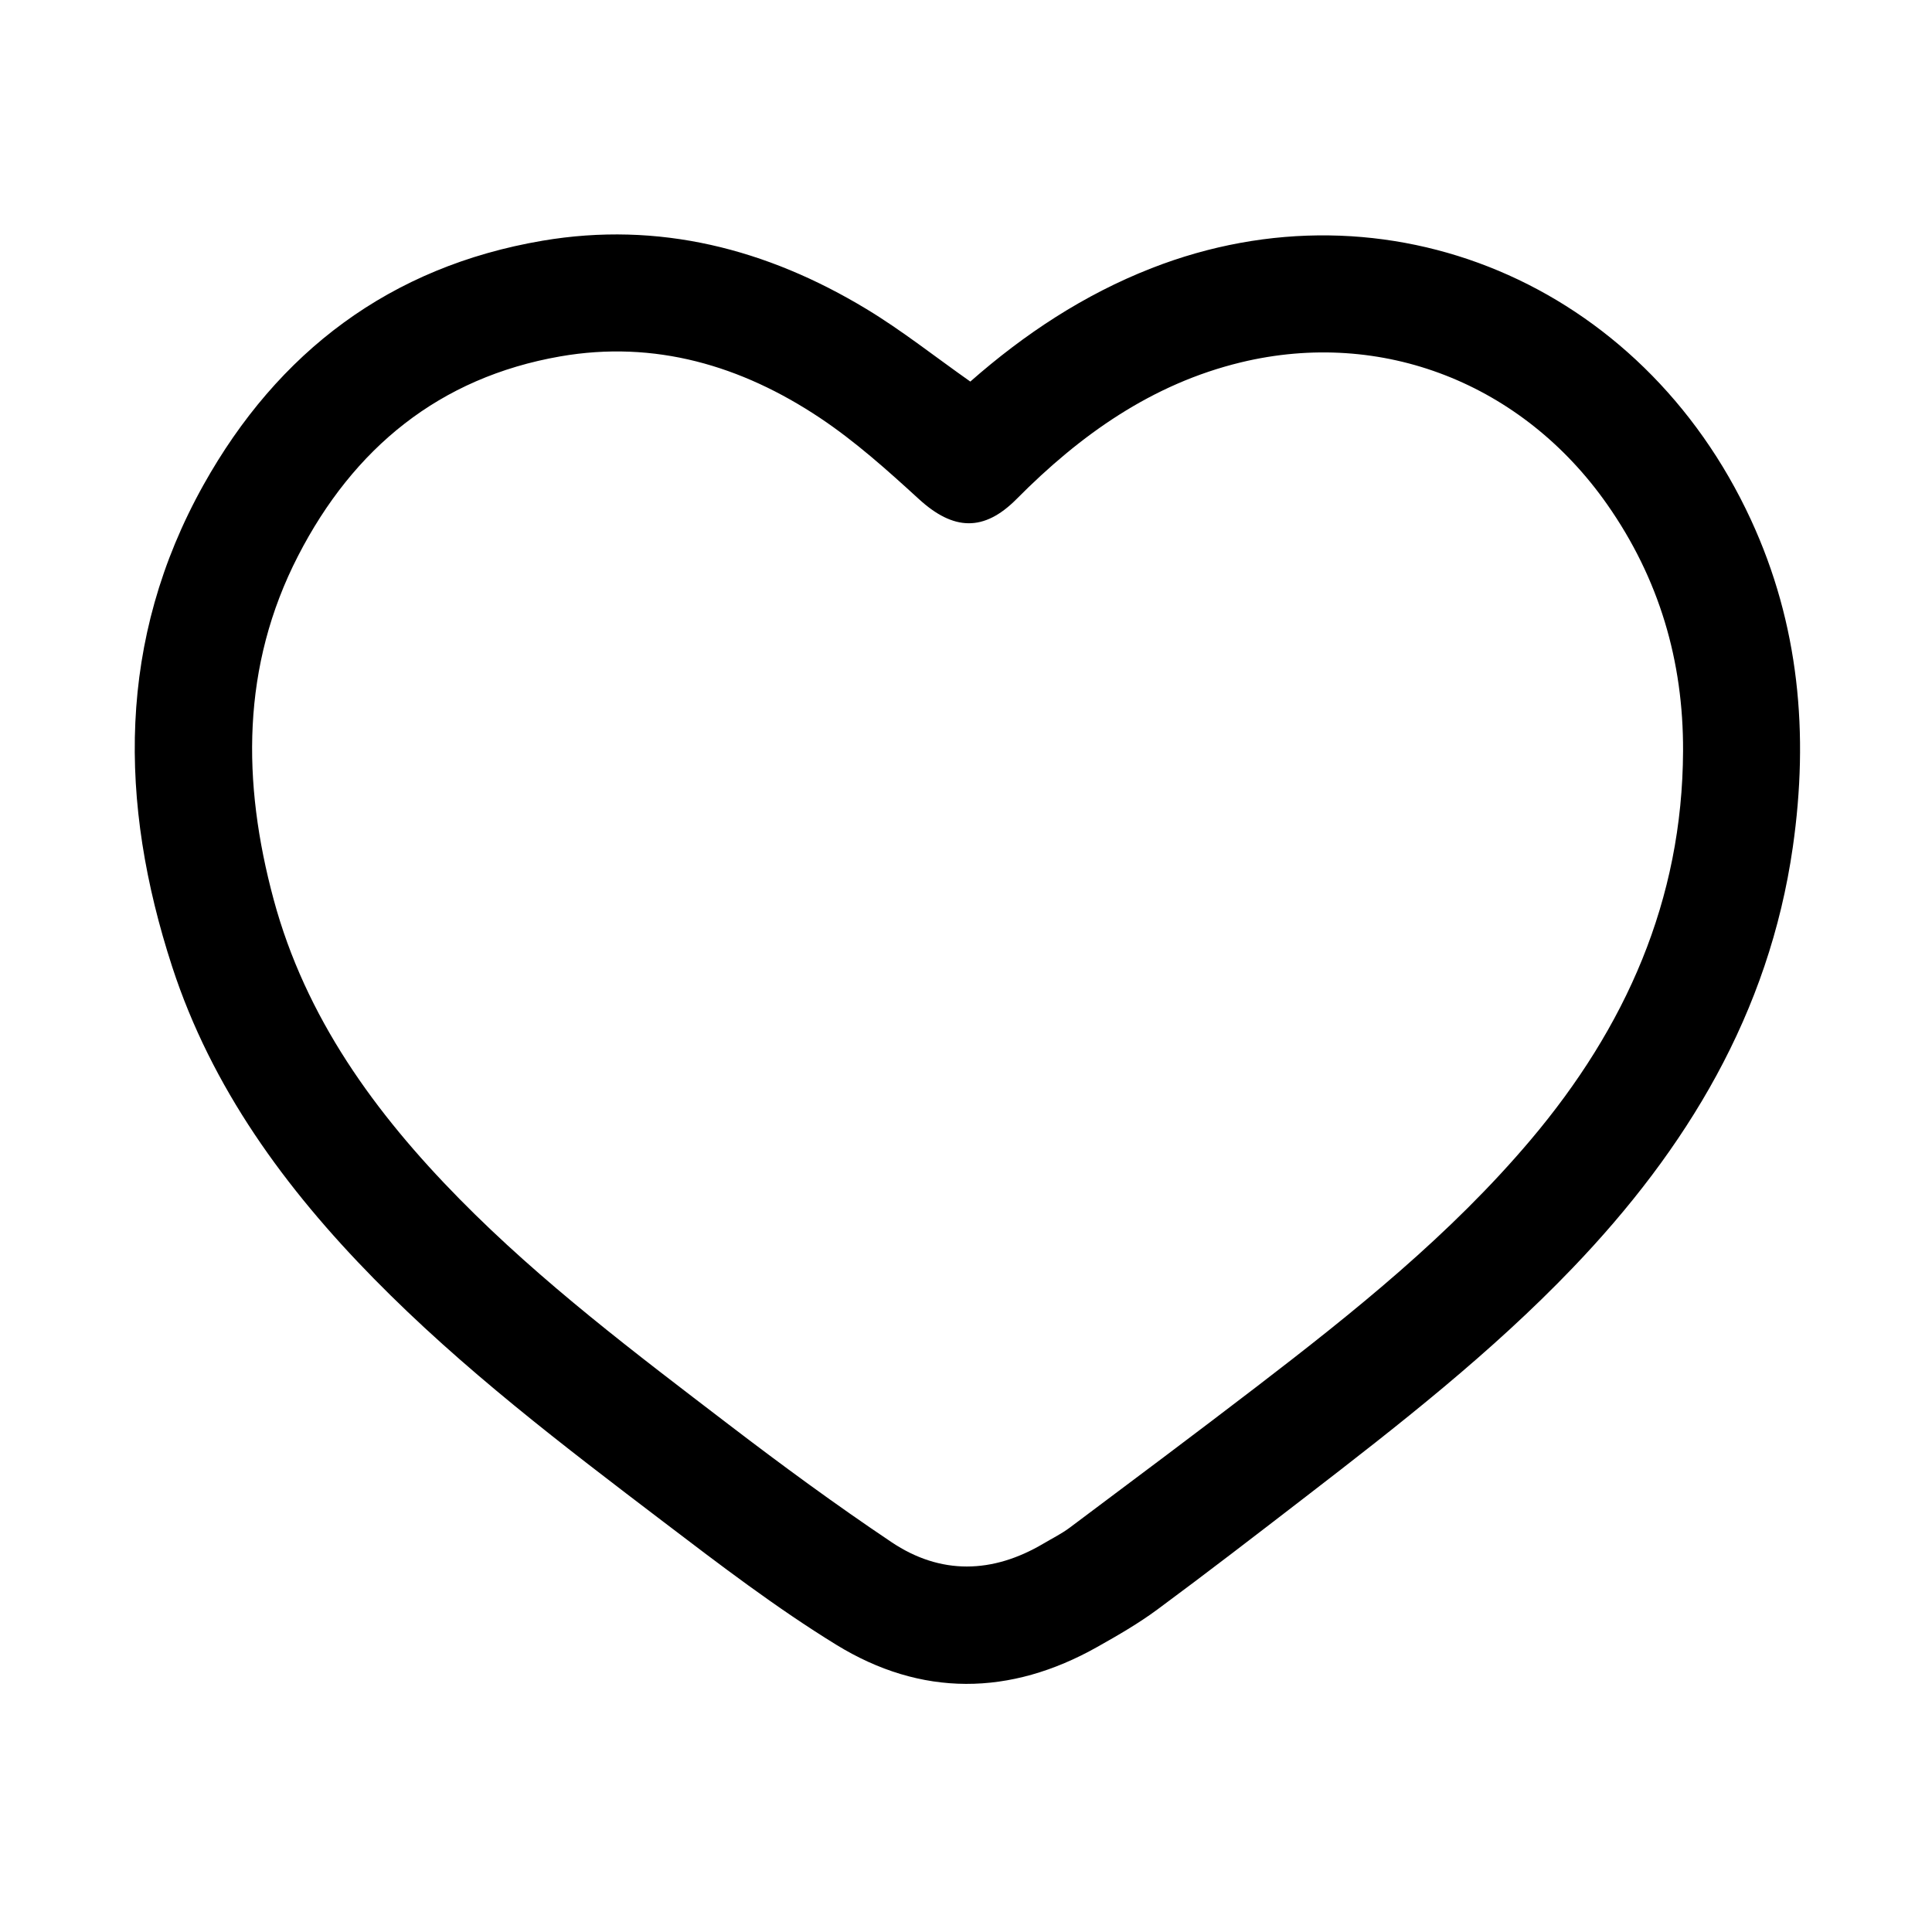 <svg id="Calque_1" data-name="Calque 1" xmlns="http://www.w3.org/2000/svg" viewBox="0 0 2000 2000"><path d="M1004.47,395c55.83-49.13,117.6-90,187.64-117.38,243.56-95.23,507.25,15.55,620.42,260.38,50.11,108.42,60.14,222,43.4,338.84-24.64,172.07-109.85,312.58-228,435.8-84.28,87.93-180,162.57-276.13,236.67-51,39.31-102,78.63-153.78,116.91-19.52,14.42-40.77,26.68-62,38.62-90.45,51-182.38,51.9-270.4-2.24-62.08-38.18-120.43-82.76-178.56-127-104-79.11-208.13-158.31-300.06-252-91.71-93.42-167.85-197.29-208.79-322.93C122.86,830.69,121.14,662.3,210.64,502,287.7,364.06,404,276,561.5,249.2c120.35-20.44,232.21,8.29,335.5,70.74C933.7,342.13,967.55,369,1004.47,395ZM1742.3,777.32c.36-93.22-24.82-178.46-78.54-255.13-87.67-125.12-233-182.39-379.12-147.08-92.12,22.26-166.47,75.1-232.22,141.42-33.91,34.2-65.44,32.81-101.11.19-32.64-29.86-66-59.8-102.68-84.24-81.08-54-170.81-80.58-268.63-63.54C454.66,390.78,365.91,464,308.6,575.37c-58.88,114.38-58,234.53-25.34,355.7,33,122.35,104.92,221.2,192.45,310.13,85.43,86.79,182.38,159.85,278.72,233.52,55,42.08,111,83.17,168.52,121.74,50.82,34.06,104.59,32.63,157.31,1.4,9.13-5.42,18.77-10.17,27.22-16.5,64.52-48.34,129.11-96.6,193.09-145.66,101.34-77.71,200.94-157.45,283.88-255.6C1682.75,1063.77,1741.72,932,1742.3,777.32Z"/></svg>